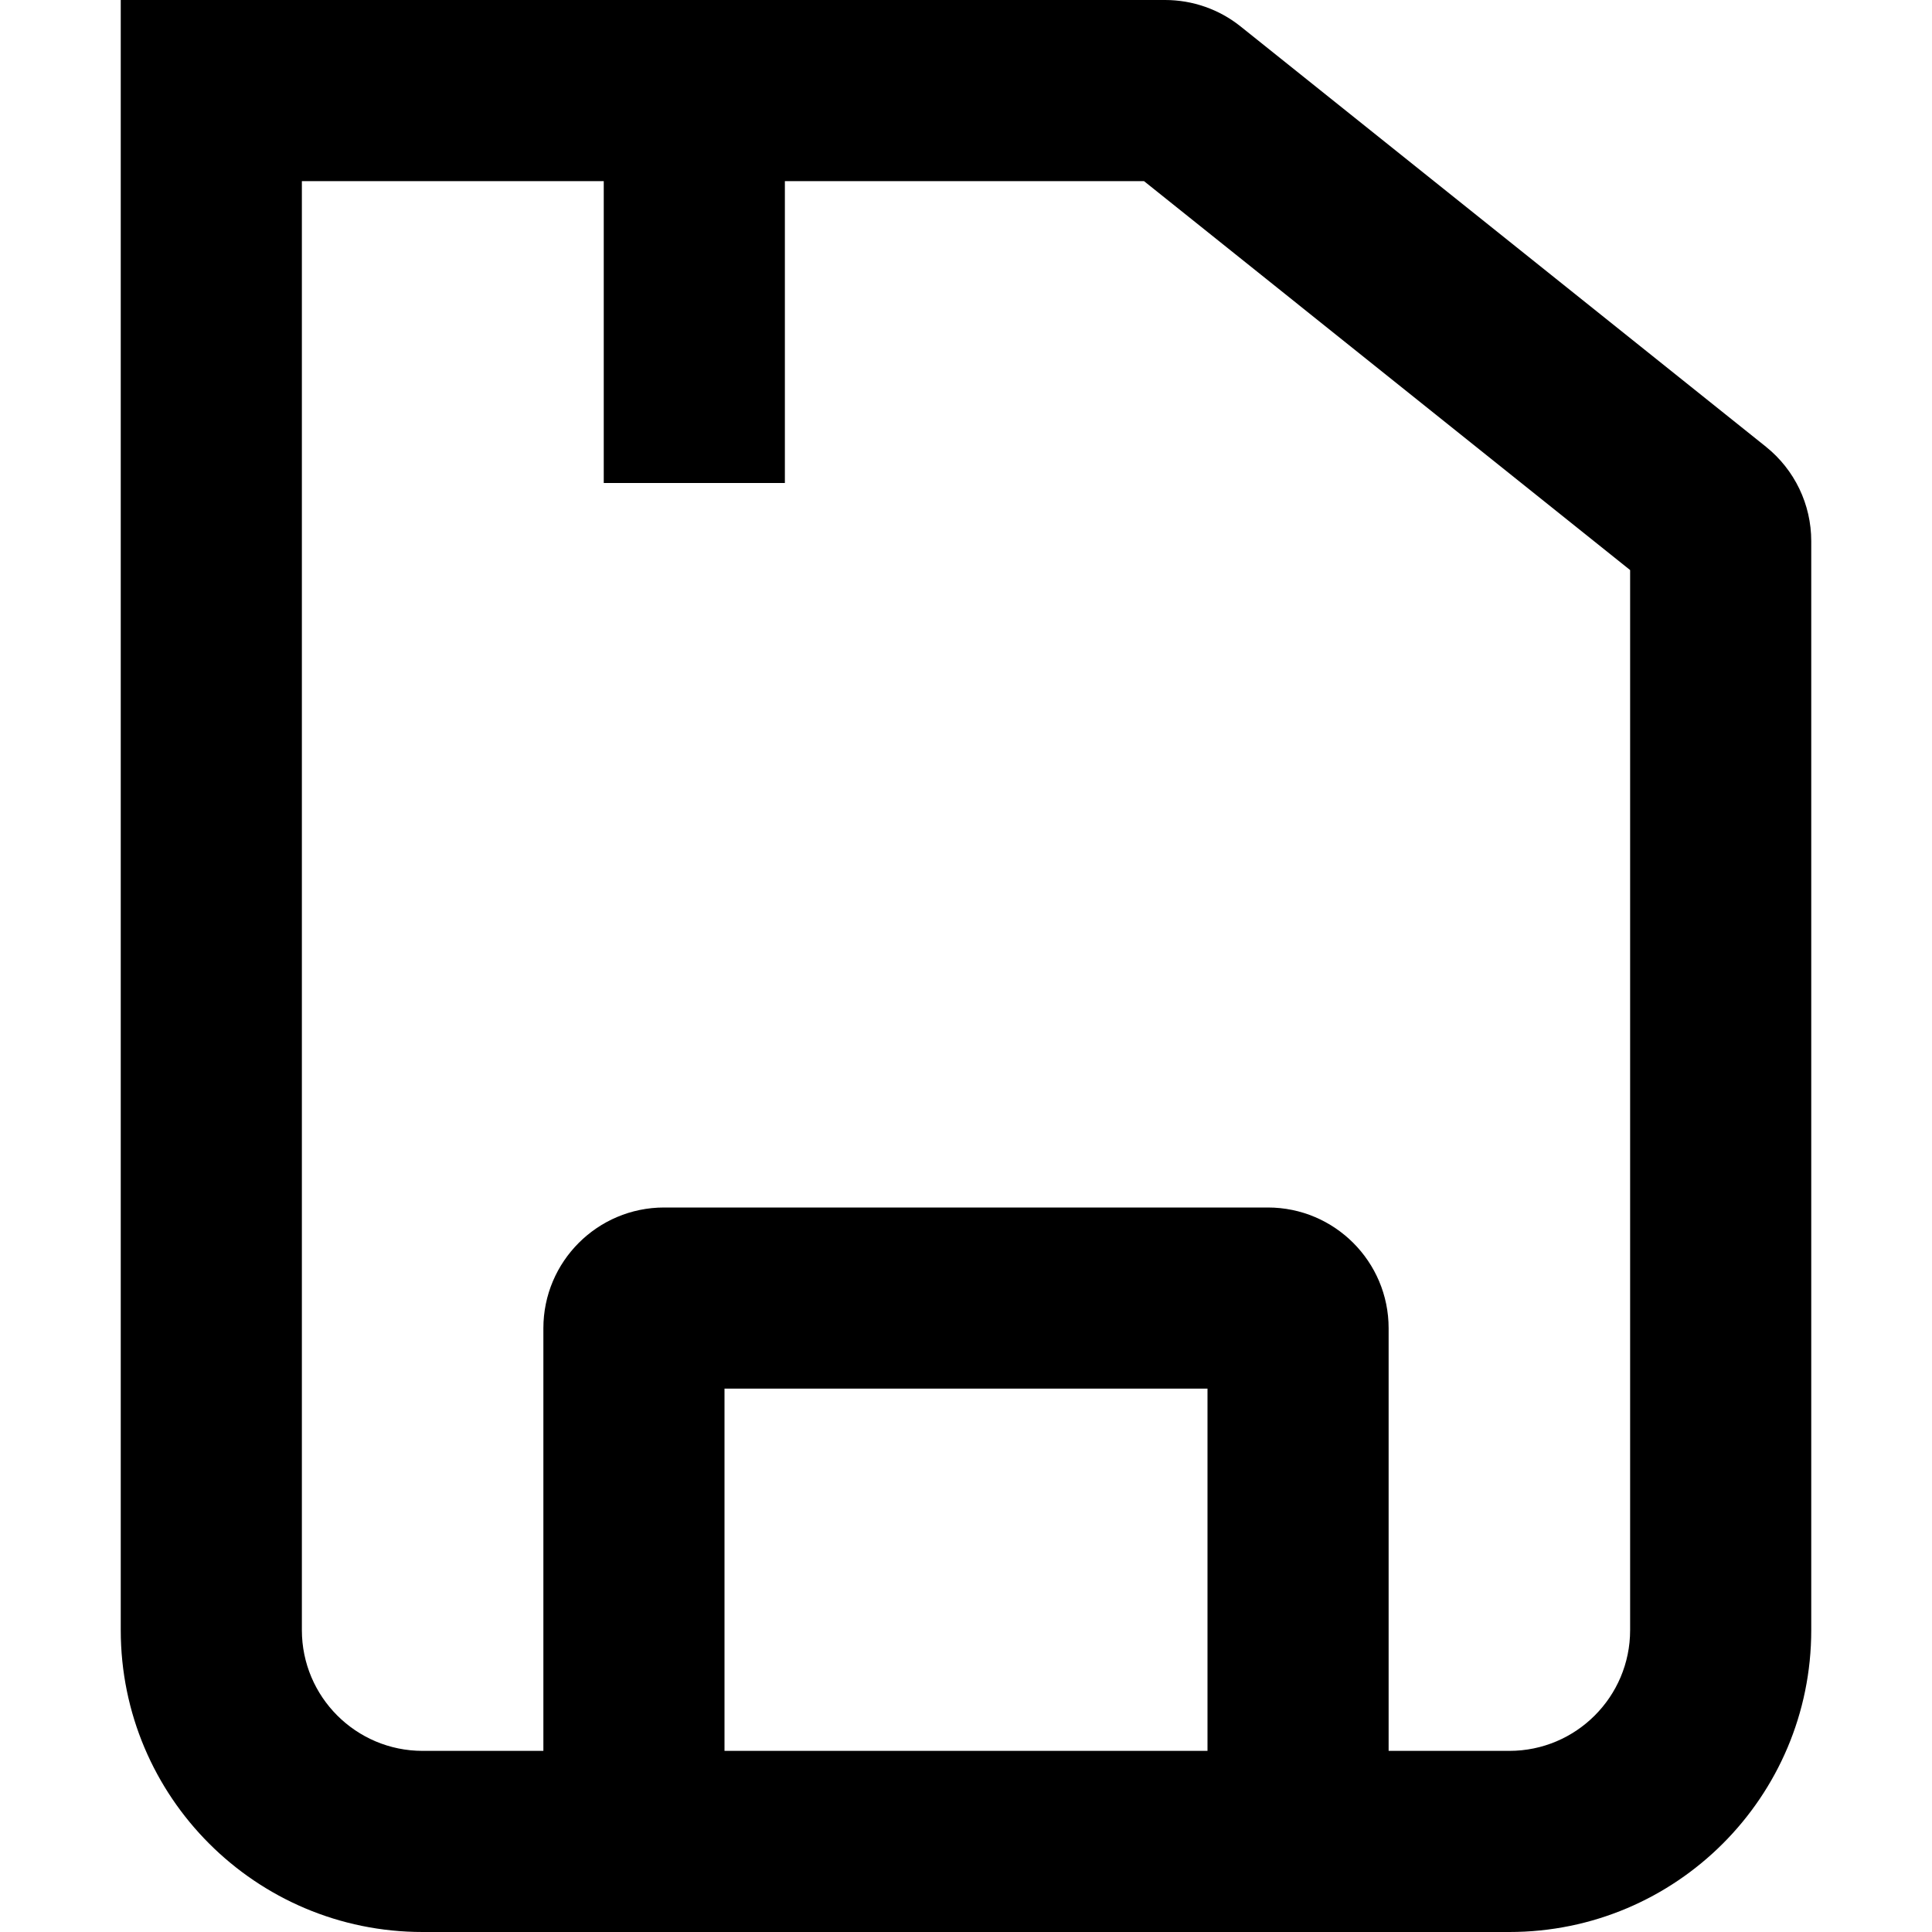 <!--
	jsrepo 1.17.4
	Installed from github/ieedan/geist/tree/jsrepo
	12-6-2024
-->

<svg stroke-linejoin="round" color="currentColor" viewBox="0 0 16 16">
    <path fill-rule="evenodd" clip-rule="evenodd" d="M13.5 4.721V13.5C13.5 14.052 13.052 14.5 12.5 14.5H11.5V11C11.5 10.448 11.052 10 10.5 10H5.5C4.948 10 4.5 10.448 4.5 11V14.5H3.5C2.948 14.5 2.5 14.052 2.5 13.5V1.5H5V3.25V4H6.5V3.25V1.5H9.474L13.5 4.721ZM6 14.5H10V11.5H6V14.5ZM4.5 16H3.5C2.119 16 1 14.881 1 13.5V1.5V0H2.5H9.649C9.876 0 10.097 0.077 10.274 0.219L14.625 3.7C14.862 3.89 15 4.177 15 4.481V13.5C15 14.881 13.881 16 12.5 16H11.5H10H6H4.5Z" fill="currentColor"></path>
</svg>
